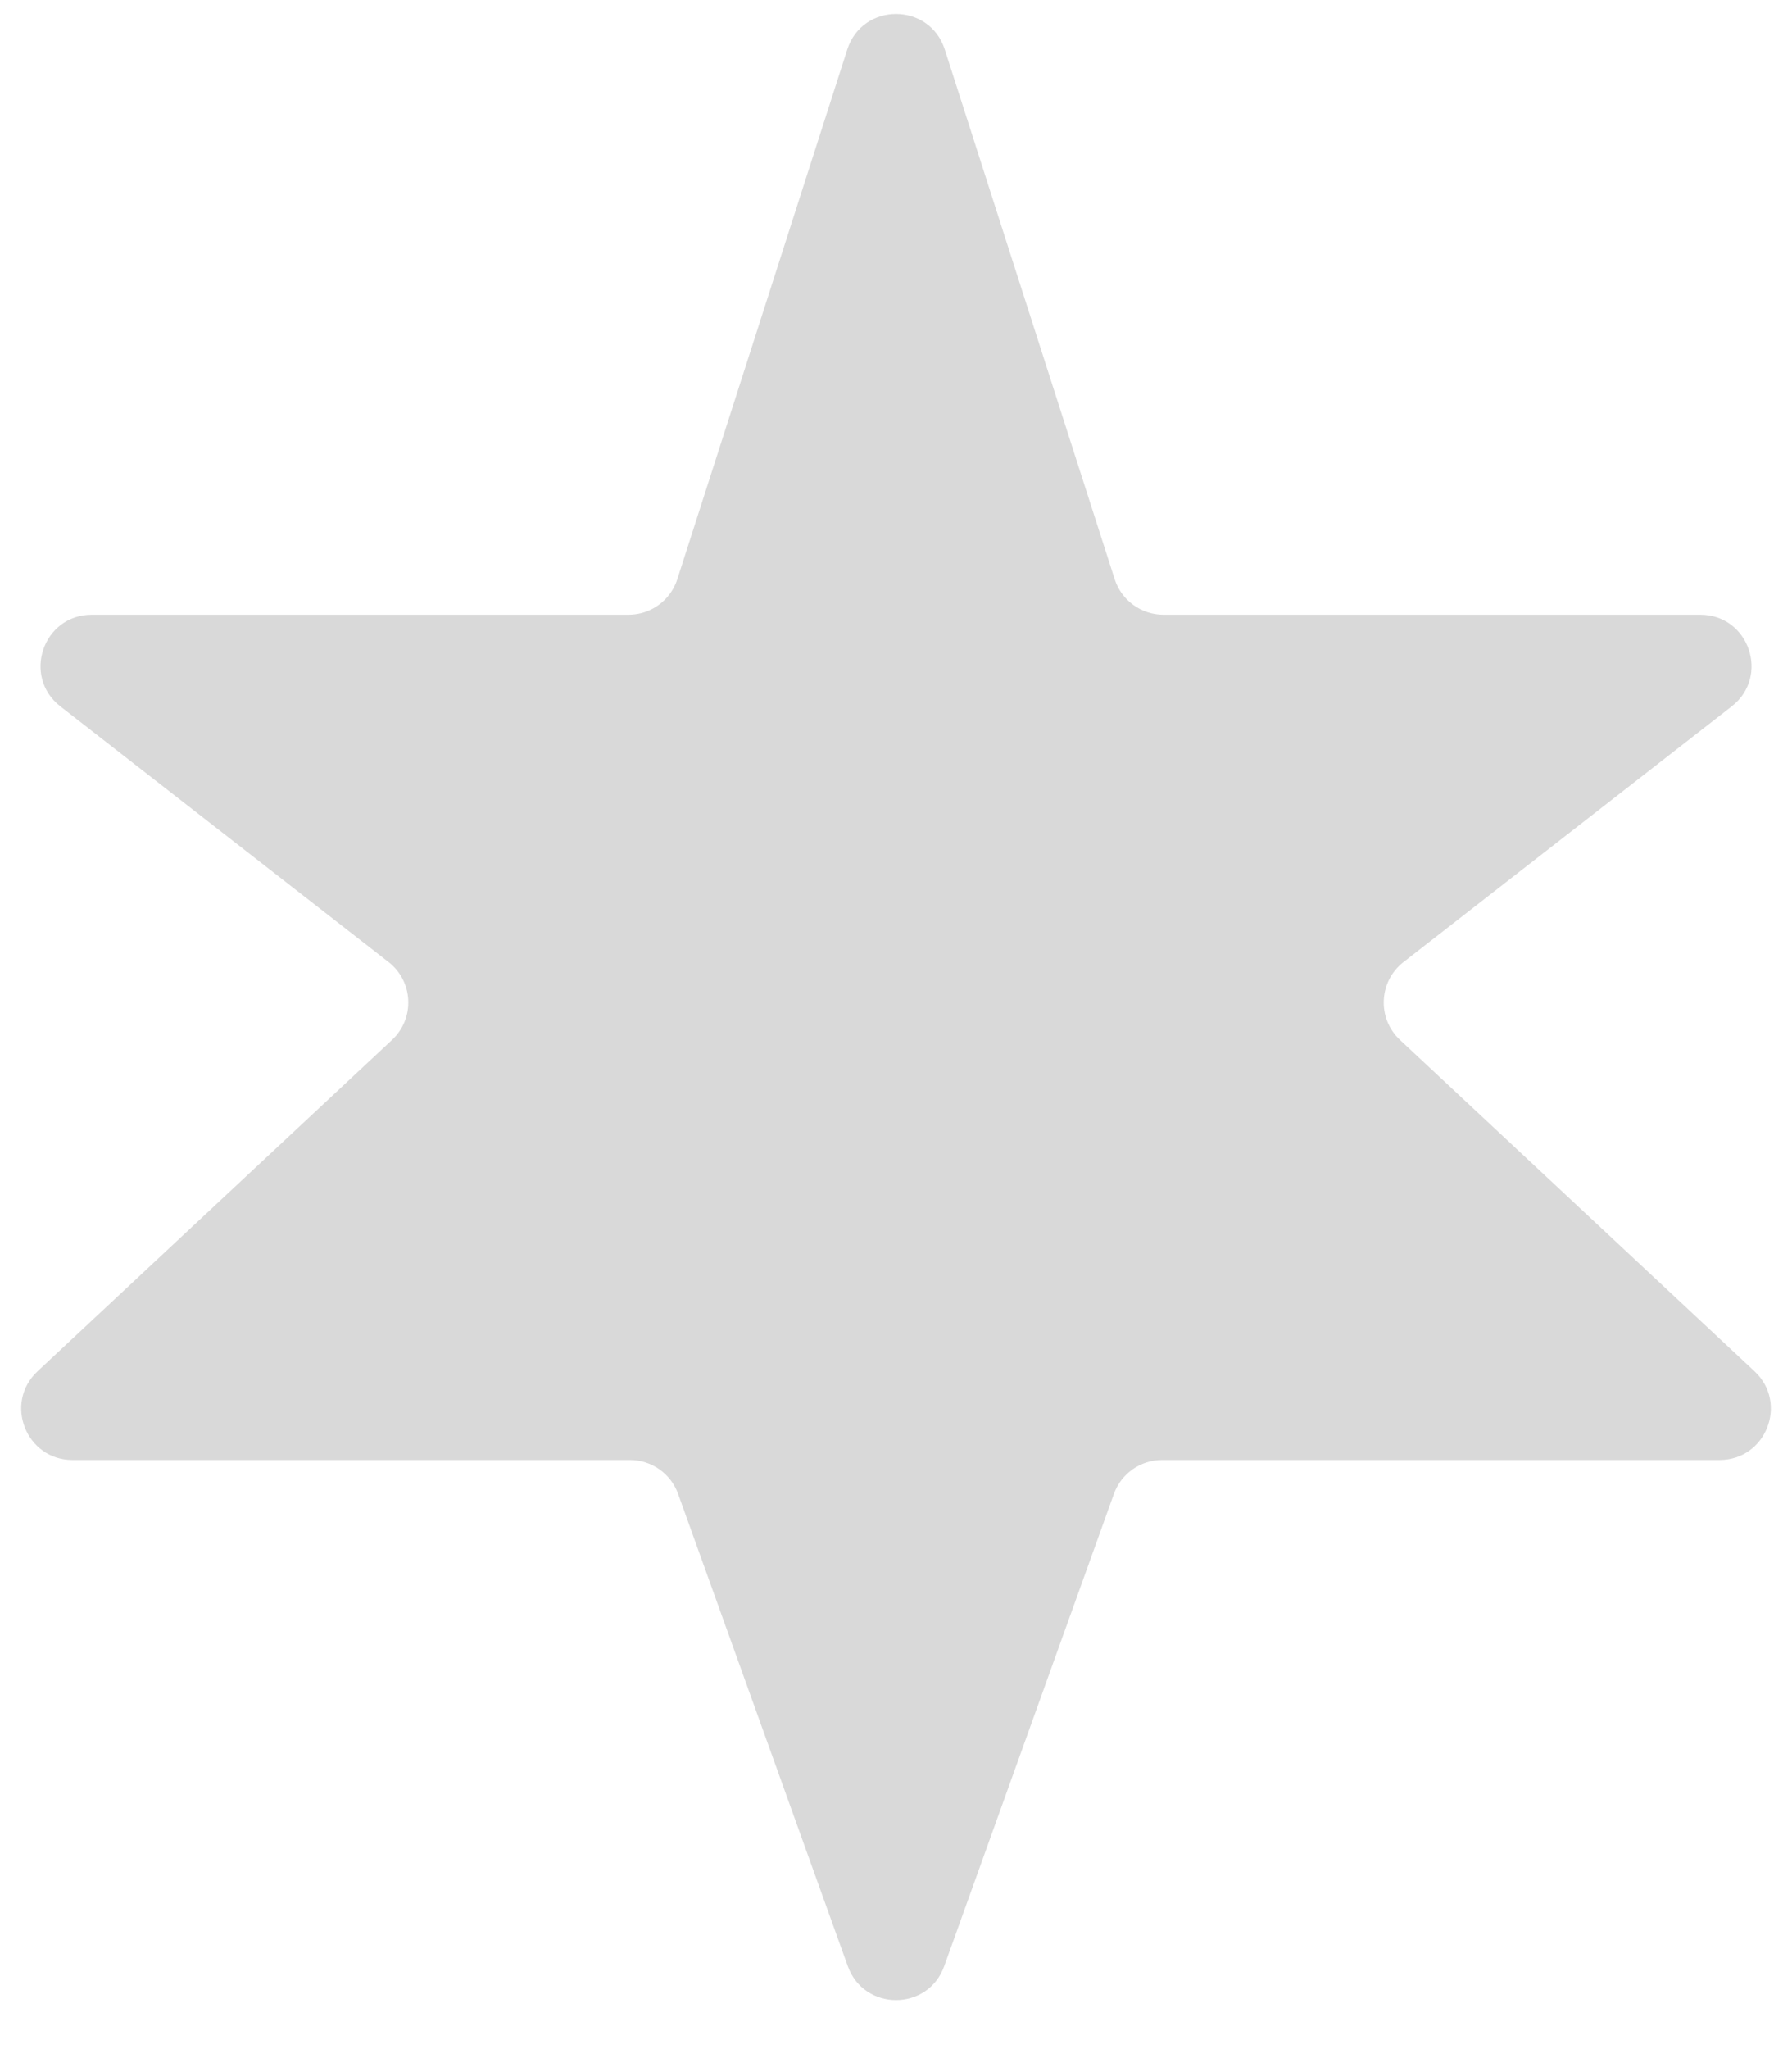 <svg width="35" height="40" viewBox="0 0 35 40" fill="none" xmlns="http://www.w3.org/2000/svg">
<path d="M16.548 0.967C16.845 0.041 18.155 0.041 18.453 0.967L21.771 11.306C21.903 11.719 22.288 12 22.723 12H33.208C34.16 12 34.573 13.204 33.822 13.789L27.412 18.78C26.927 19.158 26.894 19.88 27.343 20.3L34.268 26.769C34.931 27.389 34.492 28.5 33.585 28.5H22.697C22.275 28.5 21.898 28.765 21.756 29.162L18.441 38.382C18.124 39.264 16.877 39.264 16.559 38.382L13.244 29.162C13.102 28.765 12.725 28.5 12.303 28.5H1.416C0.509 28.5 0.07 27.389 0.733 26.769L7.657 20.3C8.107 19.88 8.074 19.158 7.589 18.78L1.179 13.789C0.428 13.204 0.841 12 1.793 12H12.277C12.712 12 13.097 11.719 13.229 11.306L16.548 0.967Z" fill="#D9D9D9"/>
</svg>
